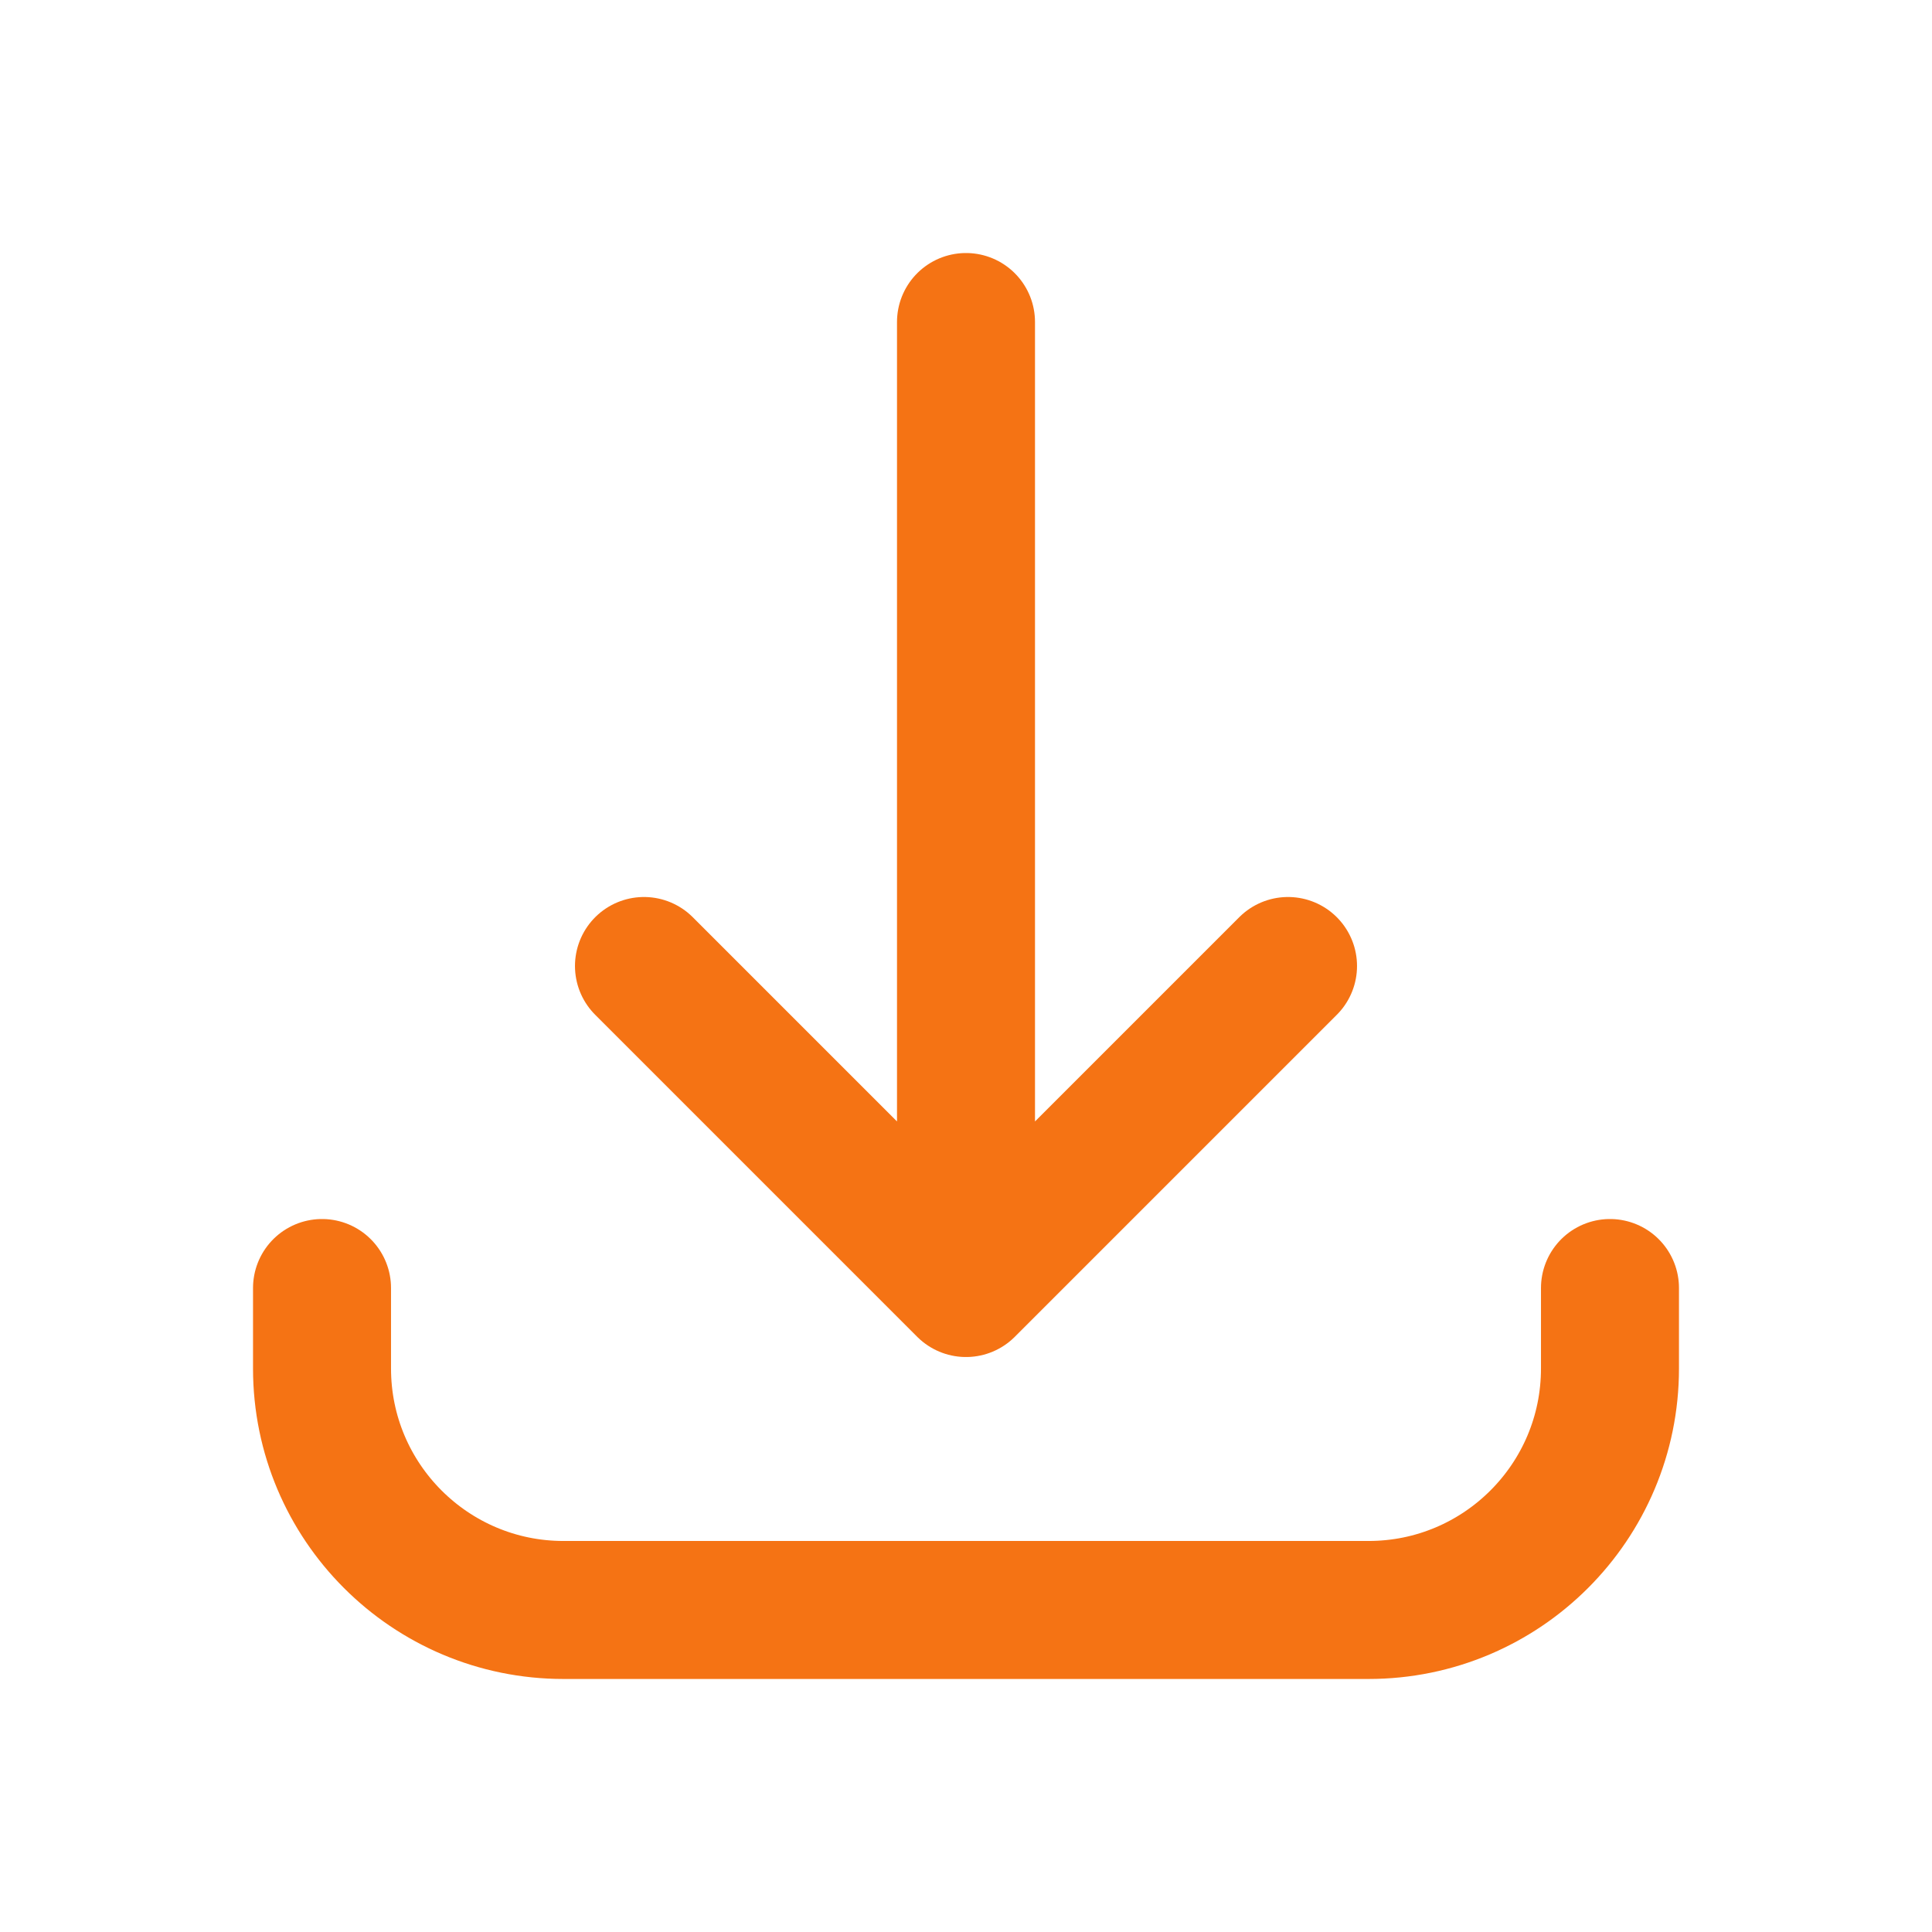<svg width="28" height="28" viewBox="0 0 28 28" fill="none" xmlns="http://www.w3.org/2000/svg">
<path d="M4.667 18.667L4.667 19.833C4.667 21.766 6.234 23.333 8.167 23.333L19.833 23.333C21.766 23.333 23.333 21.766 23.333 19.833L23.333 18.667M18.667 14L14 18.667M14 18.667L9.333 14M14 18.667L14 4.667" stroke="#F57314" stroke-width="2" stroke-linecap="round" stroke-linejoin="round"/>
</svg>
